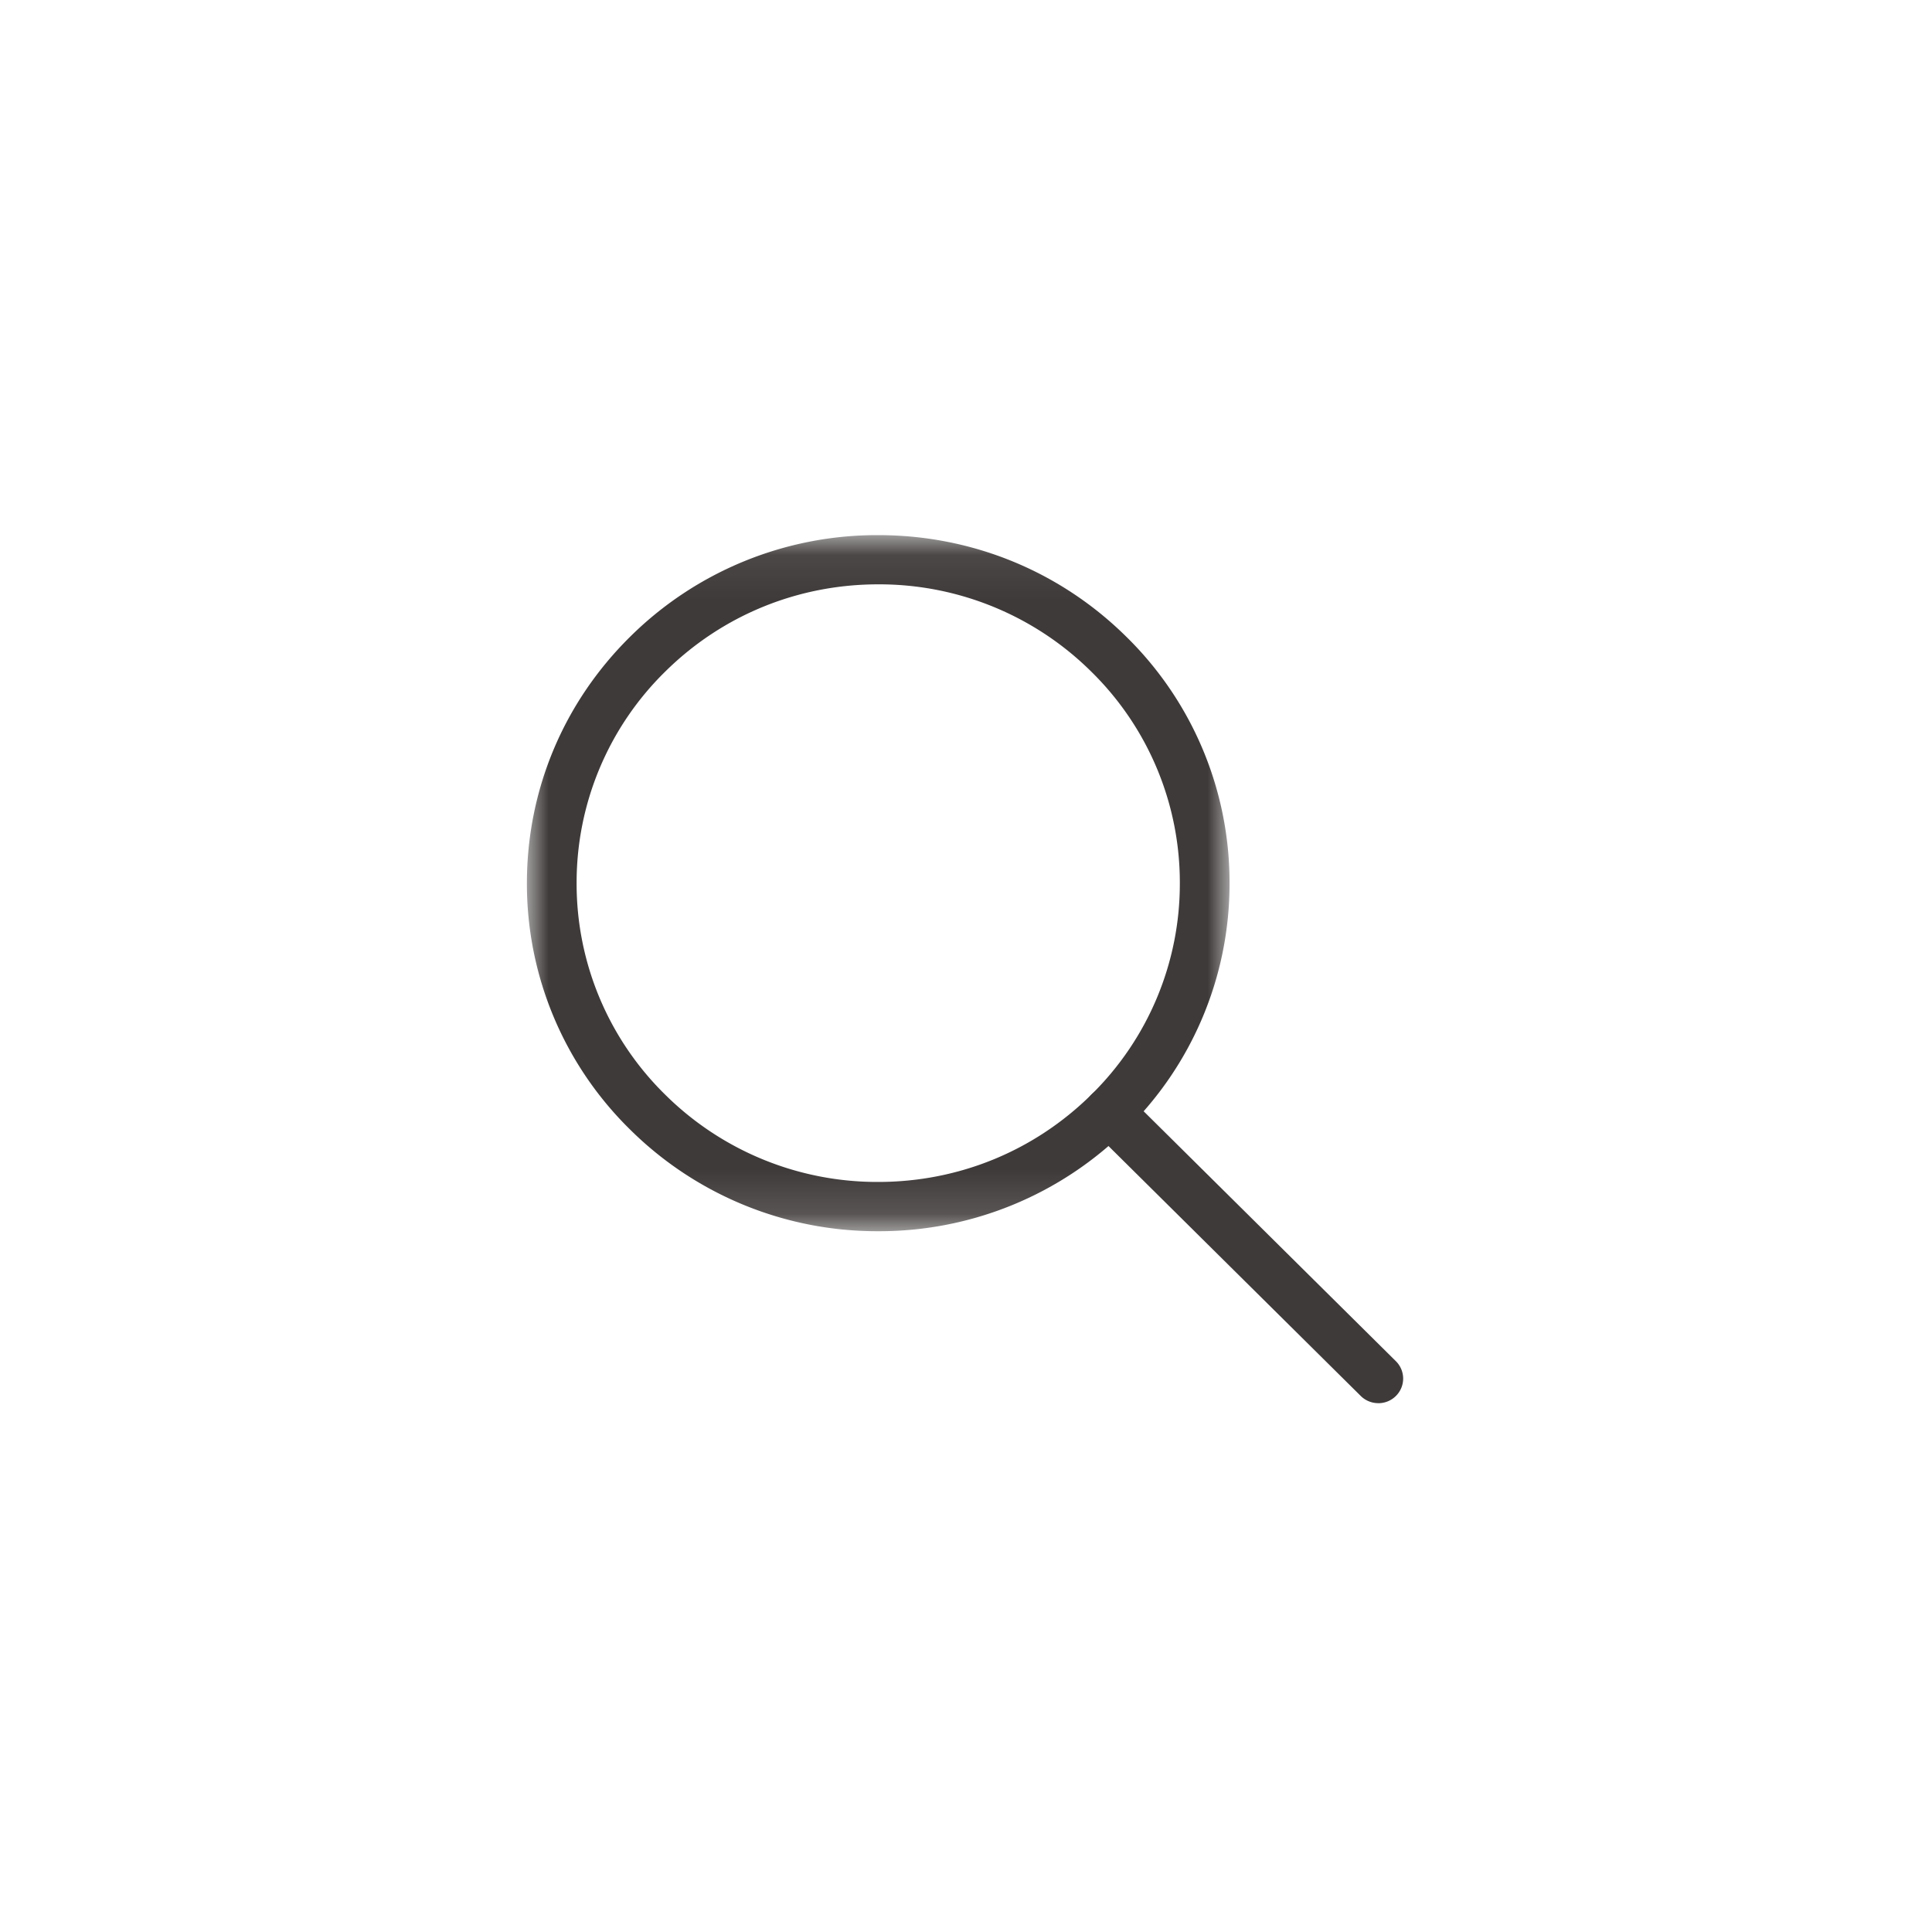 <svg xmlns="http://www.w3.org/2000/svg" xmlns:xlink="http://www.w3.org/1999/xlink" width="44" height="44" viewBox="0 0 44 44">
    <defs>
        <path id="a" d="M0 .044h16.003v15.853H0z"/>
    </defs>
    <g fill="none" fill-rule="evenodd">
        <g transform="translate(12 12.143)">
            <mask id="b" fill="#fff">
                <use xlink:href="#a"/>
            </mask>
            <path fill="#3F3A3A" d="M8.001 1.165c-1.835 0-3.56.708-4.857 1.993A6.73 6.73 0 0 0 1.132 7.97a6.73 6.73 0 0 0 2.012 4.812 6.857 6.857 0 0 0 4.857 1.993c1.835 0 3.56-.708 4.858-1.993A6.73 6.73 0 0 0 14.87 7.97a6.728 6.728 0 0 0-2.012-4.812A6.857 6.857 0 0 0 8 1.165m0 14.732a7.987 7.987 0 0 1-5.657-2.322A7.837 7.837 0 0 1 0 7.97c0-2.117.832-4.108 2.344-5.605A7.987 7.987 0 0 1 8 .044c2.138 0 4.147.824 5.658 2.321a7.837 7.837 0 0 1 2.344 5.605 7.837 7.837 0 0 1-2.344 5.605 7.987 7.987 0 0 1-5.658 2.322" mask="url(#b)"/>
        </g>
        <path fill="#3F3A3A" d="M31.39 31.956a.567.567 0 0 1-.4-.164l-6.131-6.074a.557.557 0 0 1 0-.793.57.57 0 0 1 .8 0L31.79 31a.557.557 0 0 1 0 .793.567.567 0 0 1-.4.164"/>
    </g>
</svg>
